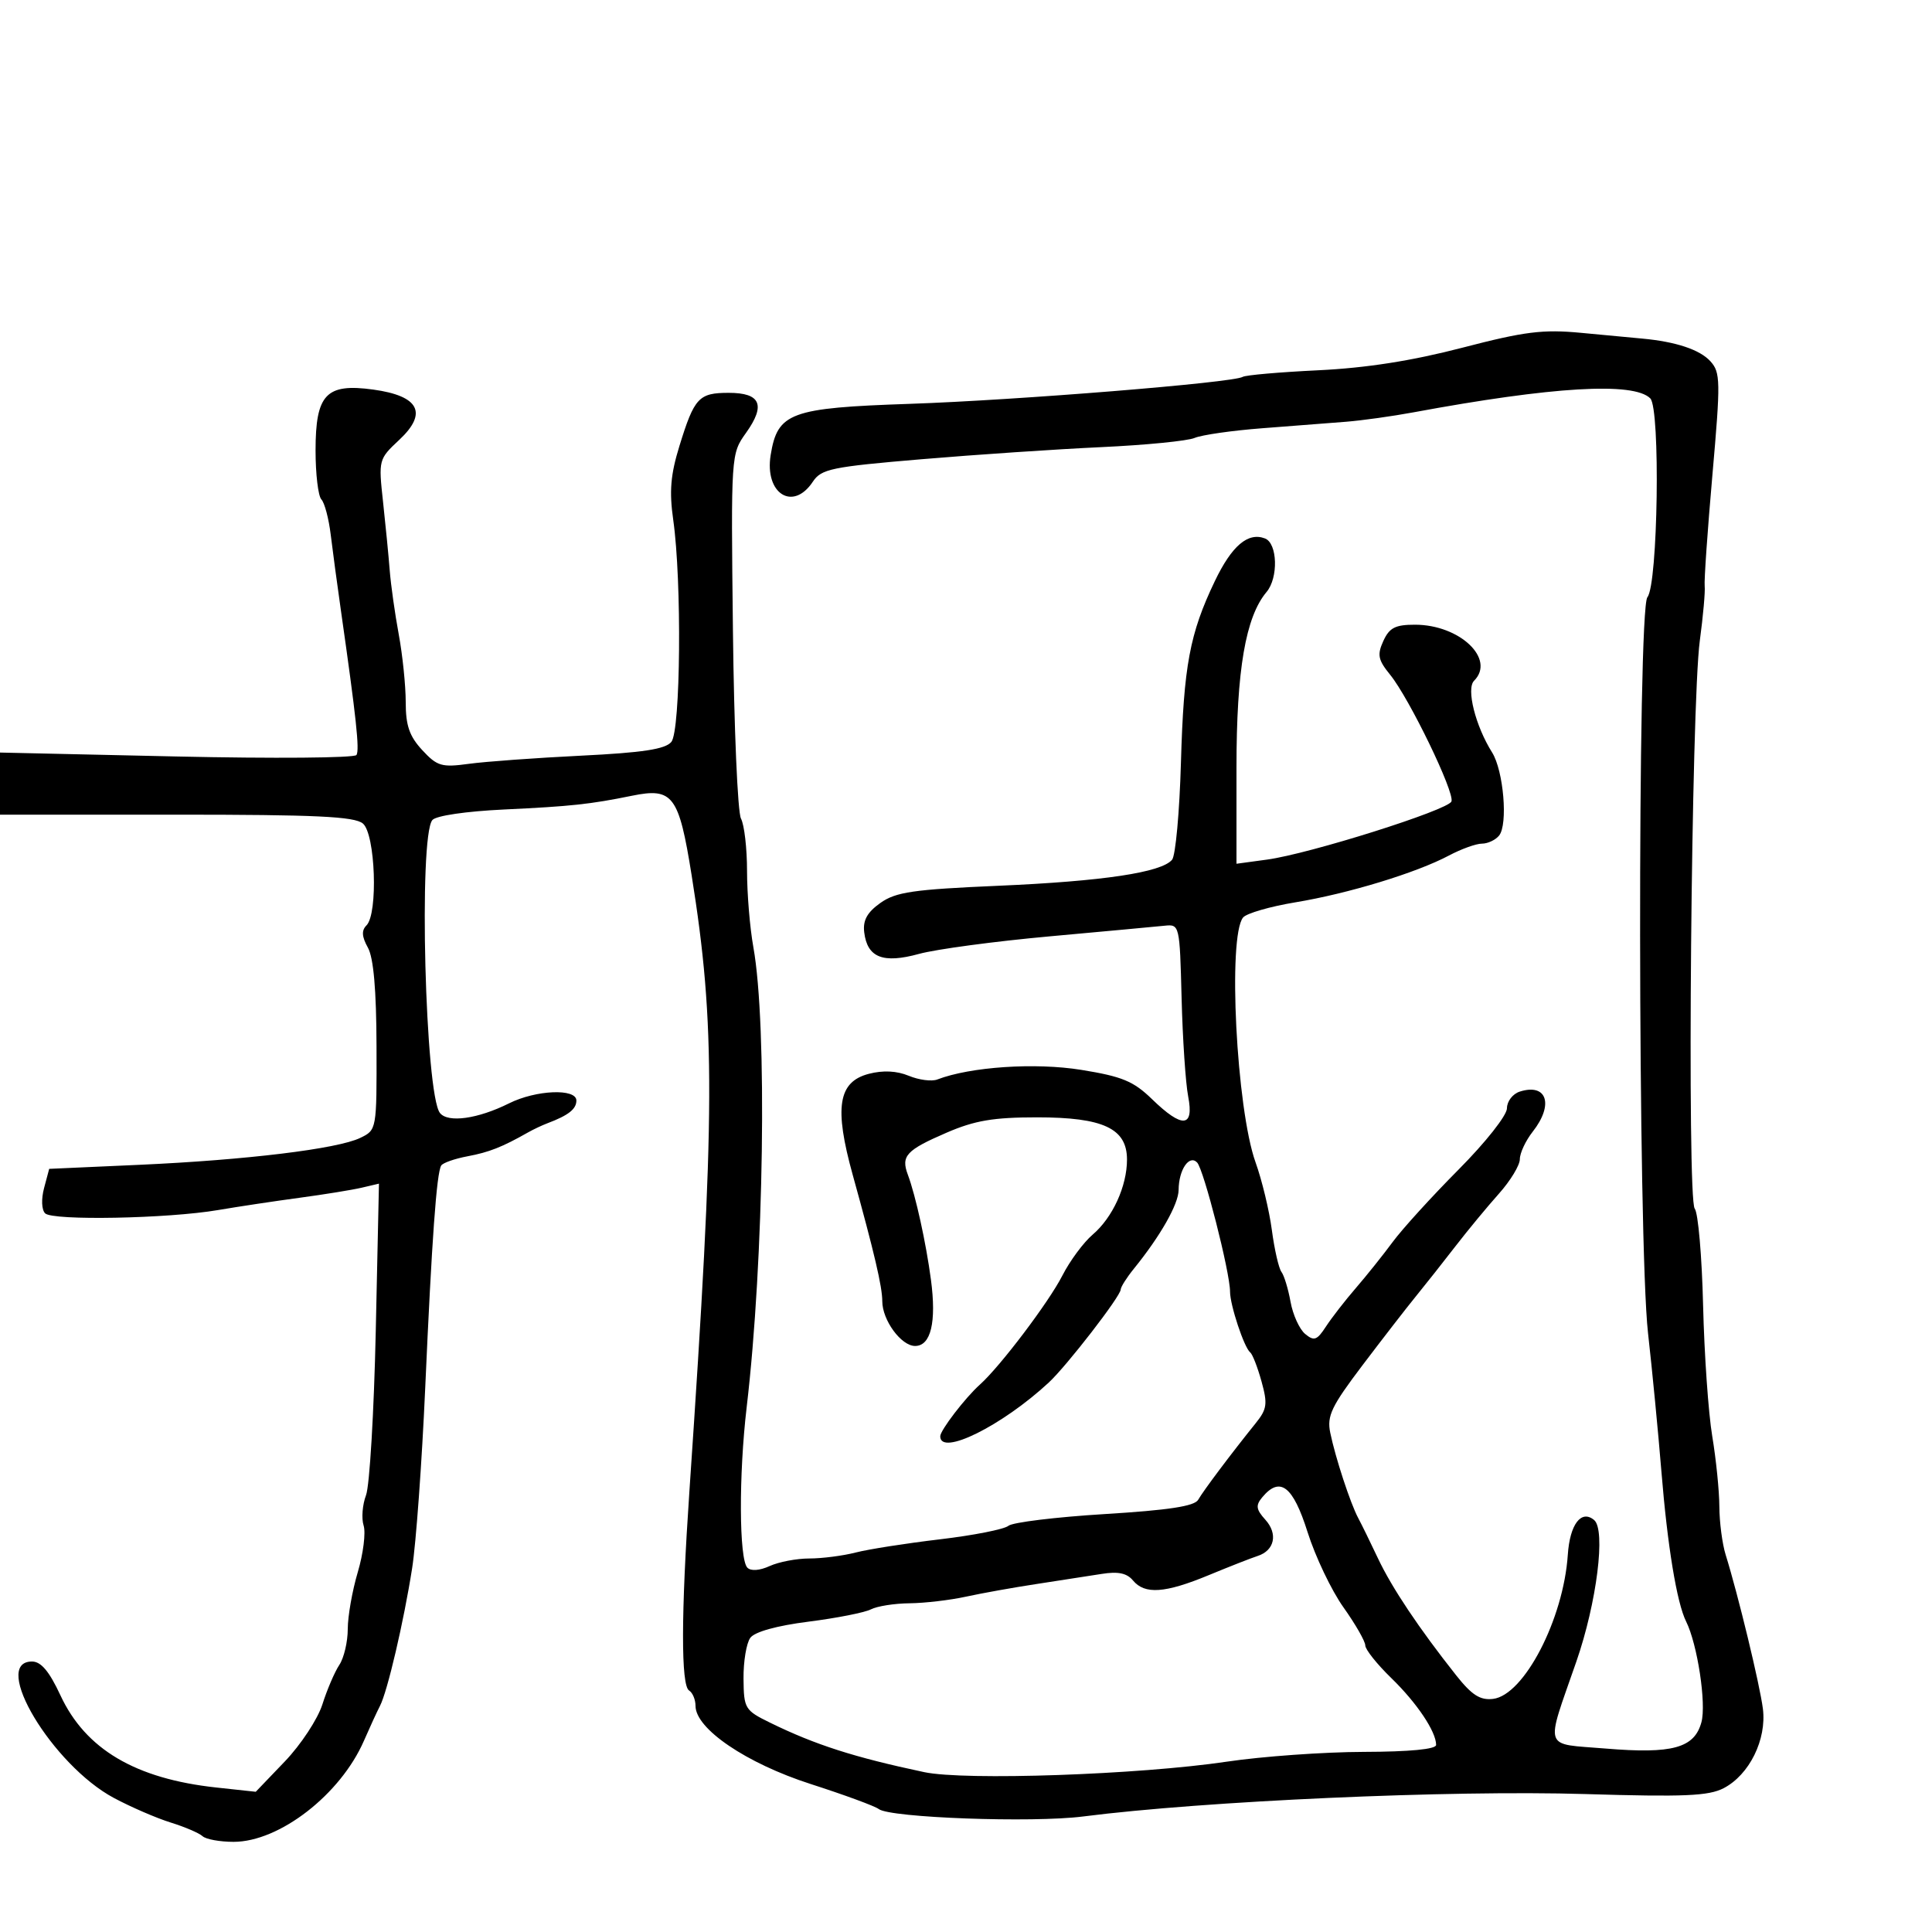 <svg xmlns="http://www.w3.org/2000/svg" width="300" height="300" viewBox="0 0 300 300" version="1.1">
	<path d="M 227.059 53.995 C 219.248 56.027, 212.154 57.138, 204.697 57.496 C 198.690 57.785, 193.410 58.246, 192.964 58.522 C 191.504 59.425, 157.861 62.148, 141.219 62.711 C 122.714 63.337, 120.738 64.065, 119.669 70.652 C 118.696 76.650, 123.122 79.461, 126.212 74.807 C 127.535 72.815, 129.089 72.493, 143.084 71.310 C 151.563 70.593, 164.125 69.748, 171 69.431 C 177.875 69.114, 184.400 68.471, 185.500 68.002 C 186.600 67.533, 191.325 66.856, 196 66.498 C 200.675 66.139, 206.525 65.686, 209 65.491 C 211.475 65.295, 216.200 64.635, 219.500 64.024 C 241.095 60.023, 253.688 59.282, 256.255 61.861 C 257.845 63.458, 257.449 90.754, 255.808 92.732 C 254.240 94.621, 254.323 192.992, 255.904 207 C 256.556 212.775, 257.492 222.450, 257.983 228.500 C 258.920 240.052, 260.374 248.881, 261.816 251.777 C 263.580 255.319, 264.982 264.553, 264.194 267.435 C 263.098 271.441, 259.685 272.377, 249.318 271.513 C 239.493 270.695, 239.928 271.991, 244.778 258 C 247.953 248.843, 249.368 237.550, 247.532 236.027 C 245.532 234.367, 243.764 236.700, 243.449 241.417 C 242.780 251.421, 236.651 263.237, 231.836 263.804 C 229.836 264.040, 228.546 263.214, 226.111 260.140 C 220.358 252.876, 216.126 246.548, 213.980 242 C 212.812 239.525, 211.432 236.707, 210.912 235.738 C 209.689 233.456, 207.354 226.337, 206.559 222.467 C 206.024 219.863, 206.737 218.376, 211.589 211.967 C 214.698 207.860, 218.424 203.049, 219.871 201.276 C 221.317 199.503, 224.075 196.013, 226 193.521 C 227.925 191.028, 230.963 187.354, 232.750 185.355 C 234.537 183.356, 236 180.944, 236 179.995 C 236 179.046, 236.900 177.126, 238 175.727 C 241.304 171.526, 240.218 168.161, 235.991 169.503 C 234.896 169.850, 234 171.015, 234 172.092 C 234 173.189, 230.699 177.371, 226.480 181.618 C 222.343 185.781, 217.746 190.833, 216.263 192.844 C 214.780 194.855, 212.202 198.079, 210.534 200.009 C 208.865 201.939, 206.774 204.633, 205.887 205.995 C 204.500 208.126, 204.049 208.285, 202.664 207.136 C 201.778 206.401, 200.757 204.157, 200.396 202.150 C 200.035 200.142, 199.398 198.050, 198.982 197.500 C 198.565 196.950, 197.895 194.025, 197.493 191 C 197.092 187.975, 195.955 183.250, 194.966 180.500 C 191.983 172.197, 190.617 145.371, 193.030 142.464 C 193.565 141.820, 197.216 140.762, 201.145 140.113 C 209.347 138.759, 219.916 135.538, 224.985 132.849 C 226.902 131.832, 229.209 131, 230.113 131 C 231.016 131, 232.215 130.438, 232.776 129.750 C 234.180 128.032, 233.476 119.677, 231.688 116.832 C 229.104 112.719, 227.653 106.947, 228.892 105.708 C 232.270 102.330, 226.669 97.011, 219.729 97.004 C 216.663 97.001, 215.742 97.473, 214.805 99.529 C 213.824 101.682, 213.981 102.462, 215.864 104.779 C 218.833 108.432, 225.913 123.064, 225.381 124.448 C 224.865 125.793, 203.341 132.581, 196.750 133.477 L 192 134.123 192 119.176 C 192 104.031, 193.412 95.796, 196.672 91.921 C 198.530 89.713, 198.372 84.357, 196.428 83.611 C 193.786 82.597, 191.273 84.737, 188.635 90.244 C 184.738 98.381, 183.804 103.386, 183.376 118.409 C 183.159 126.059, 182.541 132.849, 182.002 133.497 C 180.360 135.476, 171.263 136.839, 155.004 137.543 C 141.785 138.116, 139.095 138.508, 136.698 140.215 C 134.654 141.671, 133.971 142.909, 134.194 144.757 C 134.668 148.697, 137.107 149.660, 142.708 148.120 C 145.344 147.395, 154.475 146.169, 163 145.396 C 171.525 144.622, 179.554 143.879, 180.842 143.745 C 183.160 143.502, 183.186 143.611, 183.478 155 C 183.640 161.325, 184.099 168.188, 184.498 170.250 C 185.437 175.111, 183.594 175.250, 178.882 170.674 C 176.007 167.882, 174.245 167.153, 167.895 166.128 C 160.740 164.974, 150.691 165.647, 145.536 167.624 C 144.672 167.956, 142.684 167.698, 141.120 167.050 C 139.247 166.274, 137.129 166.169, 134.917 166.742 C 130.140 167.980, 129.504 171.962, 132.411 182.440 C 135.761 194.510, 137 199.807, 137 202.050 C 137 204.996, 139.936 209, 142.096 209 C 144.546 209, 145.431 205.305, 144.557 198.720 C 143.799 193.004, 142.179 185.637, 140.970 182.408 C 139.879 179.493, 140.711 178.592, 147 175.876 C 151.367 173.989, 154.260 173.500, 161.044 173.500 C 171.322 173.500, 175 175.227, 175 180.055 C 175 184.188, 172.770 189.066, 169.673 191.706 C 168.250 192.920, 166.133 195.779, 164.969 198.061 C 162.854 202.207, 155.320 212.168, 152.158 215 C 149.876 217.043, 146 222.097, 146 223.028 C 146 226.163, 155.580 221.418, 162.852 214.680 C 165.638 212.099, 173.990 201.300, 174.022 200.239 C 174.034 199.832, 174.957 198.375, 176.072 197 C 180.198 191.913, 183 186.977, 183.015 184.770 C 183.036 181.648, 184.653 179.246, 185.884 180.508 C 186.917 181.569, 191 197.573, 191 200.566 C 191 202.660, 193.196 209.272, 194.133 210 C 194.488 210.275, 195.276 212.300, 195.885 214.500 C 196.857 218.009, 196.746 218.807, 194.979 221 C 191.203 225.685, 186.838 231.497, 186.055 232.882 C 185.489 233.882, 181.481 234.495, 171.521 235.105 C 163.958 235.568, 157.237 236.388, 156.587 236.928 C 155.936 237.468, 151.150 238.412, 145.952 239.025 C 140.753 239.638, 134.873 240.559, 132.884 241.070 C 130.895 241.582, 127.654 242, 125.681 242 C 123.708 242, 120.936 242.528, 119.520 243.173 C 117.950 243.888, 116.595 243.986, 116.047 243.423 C 114.758 242.100, 114.704 229.015, 115.944 218.500 C 118.638 195.654, 119.167 159.185, 116.980 147.066 C 116.441 144.078, 116 138.761, 116 135.251 C 116 131.740, 115.576 128.077, 115.059 127.110 C 114.541 126.143, 113.979 113.010, 113.809 97.926 C 113.500 70.529, 113.502 70.497, 115.843 67.215 C 118.931 62.886, 118.115 61, 113.154 61 C 108.505 61, 107.818 61.740, 105.500 69.252 C 104.123 73.715, 103.908 76.292, 104.542 80.752 C 105.889 90.238, 105.690 113.463, 104.247 115.203 C 103.306 116.336, 99.815 116.869, 90.247 117.340 C 83.236 117.685, 75.392 118.254, 72.816 118.606 C 68.575 119.185, 67.889 118.983, 65.566 116.477 C 63.573 114.326, 63 112.665, 63 109.038 C 63 106.469, 62.513 101.731, 61.917 98.508 C 61.321 95.286, 60.691 90.816, 60.516 88.575 C 60.341 86.334, 59.874 81.536, 59.478 77.914 C 58.765 71.400, 58.793 71.295, 61.990 68.307 C 66.463 64.127, 65.094 61.476, 57.958 60.494 C 50.636 59.487, 49 61.216, 49 69.955 C 49 73.610, 49.406 77.027, 49.903 77.550 C 50.400 78.072, 51.051 80.525, 51.350 83 C 51.649 85.475, 52.376 90.875, 52.965 95 C 55.317 111.467, 55.851 116.433, 55.354 117.236 C 55.069 117.698, 42.497 117.801, 27.418 117.466 L 0 116.856 -0 121.678 L -0.001 126.500 27.344 126.500 C 49.051 126.500, 55.031 126.783, 56.345 127.872 C 58.289 129.484, 58.730 141.870, 56.907 143.693 C 56.117 144.483, 56.177 145.438, 57.124 147.143 C 58.008 148.735, 58.443 153.709, 58.466 162.478 C 58.500 175.444, 58.497 175.458, 55.929 176.697 C 52.391 178.404, 38.207 180.129, 21.569 180.875 L 7.638 181.500 6.845 184.476 C 6.389 186.187, 6.458 187.858, 7.007 188.407 C 8.168 189.568, 26.055 189.229, 33.855 187.898 C 36.960 187.368, 42.650 186.511, 46.500 185.992 C 50.350 185.474, 54.703 184.768, 56.172 184.423 L 58.845 183.796 58.349 206.648 C 58.076 219.217, 57.395 230.704, 56.836 232.176 C 56.276 233.648, 56.108 235.765, 56.462 236.880 C 56.816 237.995, 56.407 241.259, 55.553 244.135 C 54.699 247.010, 54 250.981, 54 252.959 C 54 254.937, 53.410 257.443, 52.690 258.527 C 51.969 259.612, 50.787 262.368, 50.063 264.650 C 49.336 266.940, 46.722 270.912, 44.230 273.513 L 39.714 278.226 33.607 277.566 C 21.030 276.206, 13.280 271.625, 9.384 263.250 C 7.648 259.519, 6.371 258, 4.971 258 C -1.510 258, 8.138 274.082, 17.679 279.182 C 20.330 280.600, 24.300 282.318, 26.500 283.001 C 28.700 283.683, 30.927 284.637, 31.450 285.121 C 31.972 285.604, 34.142 286, 36.272 286 C 43.398 286, 52.883 278.640, 56.518 270.291 C 57.426 268.206, 58.543 265.779, 59 264.898 C 60.163 262.659, 62.693 251.830, 63.998 243.500 C 64.602 239.650, 65.515 227.050, 66.028 215.500 C 67.052 192.448, 67.793 182.144, 68.510 180.984 C 68.767 180.568, 70.613 179.920, 72.612 179.545 C 75.955 178.918, 77.983 178.117, 82 175.838 C 82.825 175.370, 84.175 174.733, 85 174.421 C 88.266 173.189, 89.500 172.222, 89.500 170.891 C 89.500 168.979, 83.233 169.239, 79.052 171.324 C 74.200 173.745, 69.563 174.393, 68.317 172.826 C 66.020 169.939, 64.980 129.940, 67.135 127.340 C 67.695 126.663, 72.353 125.978, 78.298 125.697 C 88.668 125.207, 91.646 124.886, 98.145 123.560 C 104.483 122.267, 105.414 123.508, 107.392 135.884 C 111.117 159.185, 111.070 172.599, 107.054 231.500 C 105.749 250.631, 105.730 261.715, 107 262.500 C 107.550 262.840, 108 263.916, 108 264.891 C 108 268.451, 115.894 273.805, 125.886 277.023 C 131.118 278.707, 135.871 280.455, 136.449 280.906 C 138.184 282.262, 160.316 283.069, 168.176 282.063 C 187.057 279.648, 225.163 277.946, 246.160 278.580 C 261.509 279.044, 265.324 278.882, 267.660 277.662 C 271.645 275.582, 274.345 270.108, 273.741 265.333 C 273.268 261.589, 269.873 247.550, 267.960 241.429 C 267.432 239.740, 266.991 236.365, 266.980 233.929 C 266.969 231.493, 266.471 226.575, 265.874 223 C 265.277 219.425, 264.639 210.279, 264.455 202.676 C 264.272 195.073, 263.687 188.323, 263.155 187.676 C 261.934 186.191, 262.621 109.327, 263.944 99.500 C 264.462 95.650, 264.803 91.825, 264.702 91 C 264.601 90.175, 265.142 82.407, 265.903 73.738 C 267.184 59.156, 267.160 57.835, 265.593 56.102 C 263.957 54.296, 260.229 53.054, 255 52.575 C 253.625 52.449, 249.350 52.047, 245.500 51.682 C 239.573 51.120, 236.746 51.475, 227.059 53.995 M 195.984 232.519 C 194.954 233.761, 195.045 234.392, 196.483 235.982 C 198.472 238.179, 197.916 240.766, 195.273 241.615 C 194.298 241.928, 190.883 243.268, 187.684 244.592 C 180.904 247.399, 177.758 247.619, 175.928 245.413 C 174.980 244.271, 173.615 243.987, 171.056 244.399 C 169.100 244.714, 164.575 245.415, 161 245.957 C 157.425 246.499, 152.475 247.386, 150 247.928 C 147.525 248.470, 143.581 248.932, 141.236 248.956 C 138.891 248.980, 136.191 249.405, 135.236 249.900 C 134.281 250.395, 129.924 251.255, 125.553 251.810 C 120.606 252.438, 117.190 253.387, 116.505 254.323 C 115.901 255.150, 115.427 258.004, 115.453 260.664 C 115.498 265.313, 115.658 265.577, 119.583 267.500 C 126.586 270.930, 132.624 272.868, 143.500 275.175 C 149.808 276.514, 176.874 275.579, 190.500 273.551 C 196 272.733, 205.563 272.049, 211.750 272.032 C 218.918 272.012, 223 271.619, 223 270.950 C 223 268.881, 220.017 264.432, 216.044 260.574 C 213.820 258.415, 212 256.132, 212 255.500 C 212 254.869, 210.475 252.207, 208.610 249.584 C 206.746 246.962, 204.239 241.708, 203.040 237.908 C 200.770 230.716, 198.757 229.178, 195.984 232.519" stroke="none" fill="black" fill-rule="evenodd"/>
</svg>